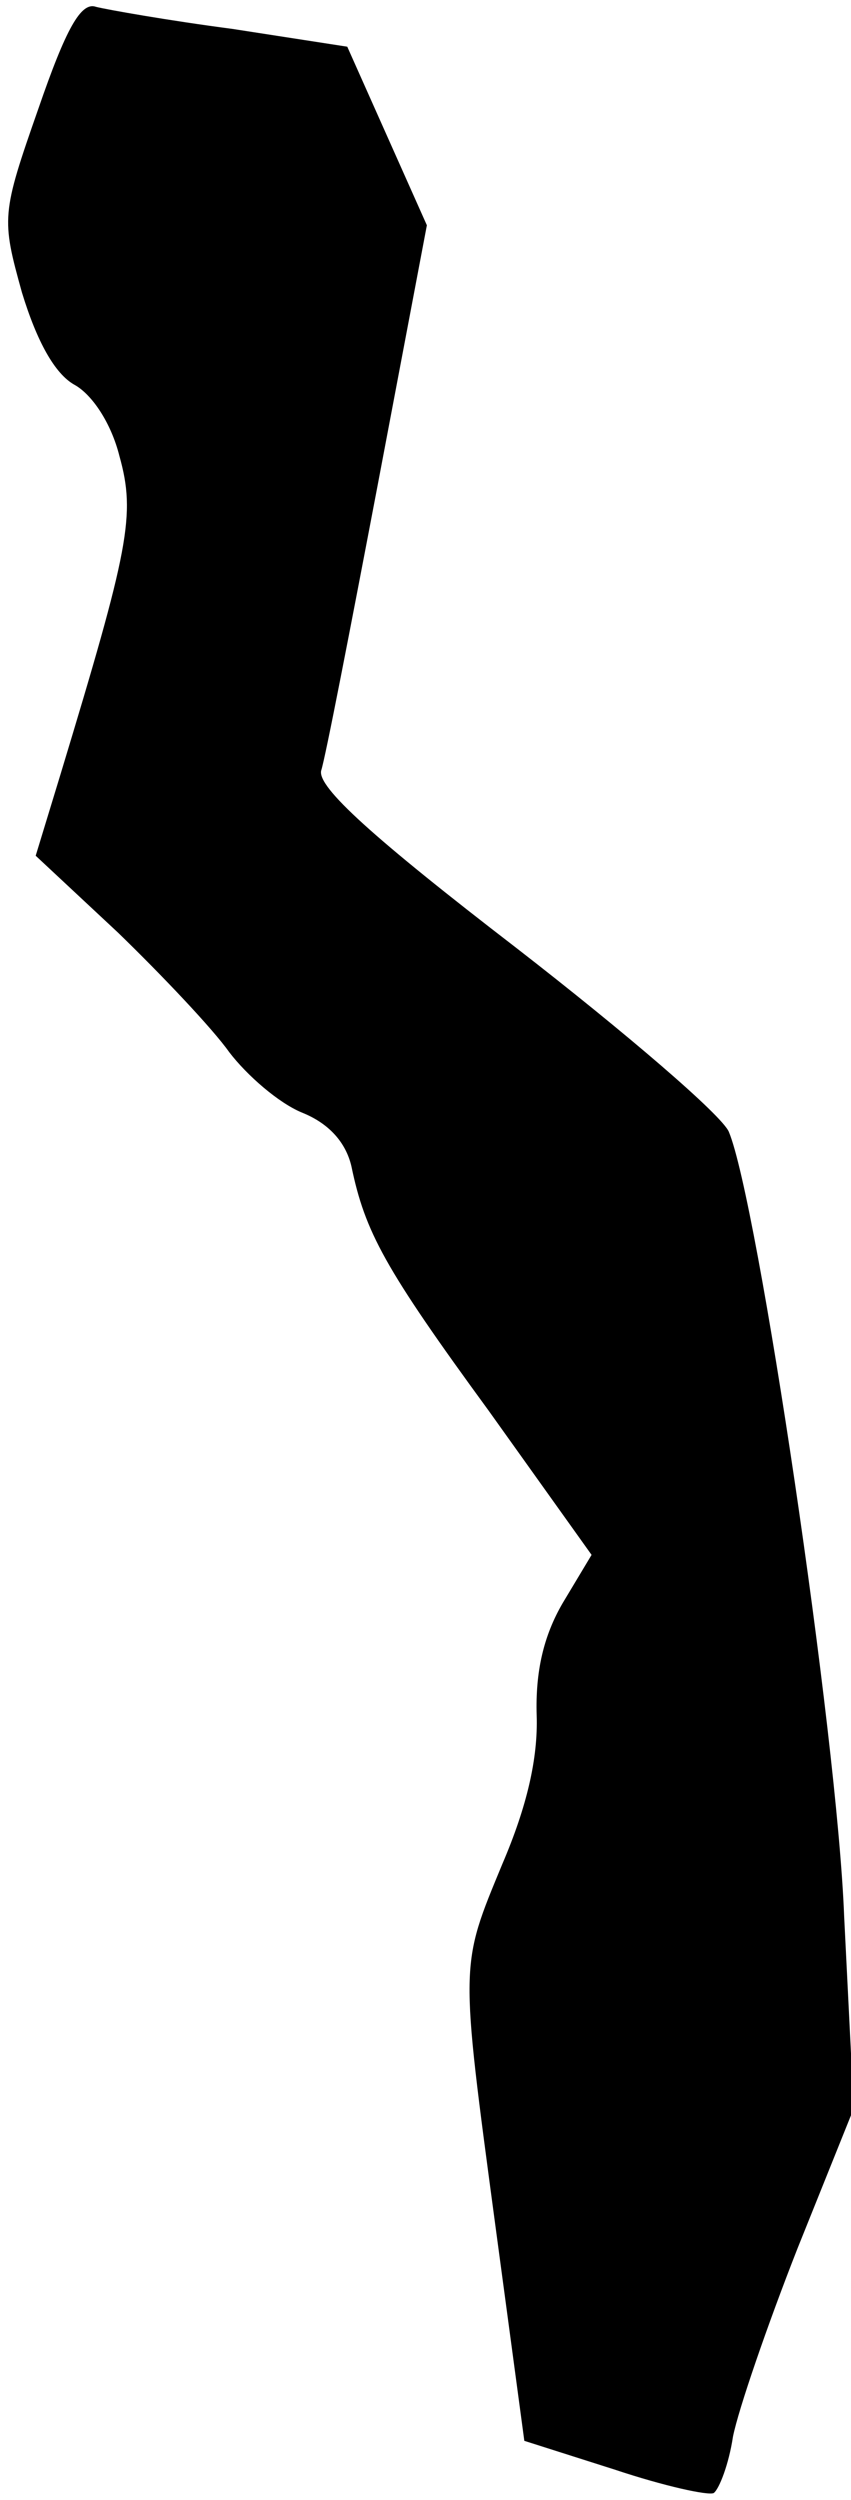 <?xml version="1.0" standalone="no"?>
<!DOCTYPE svg PUBLIC "-//W3C//DTD SVG 20010904//EN"
 "http://www.w3.org/TR/2001/REC-SVG-20010904/DTD/svg10.dtd">
<svg version="1.0" xmlns="http://www.w3.org/2000/svg"
 width="62pt" height="182pt" viewBox="0 0 62 182"
 preserveAspectRatio="xMidYMid meet">
<g transform="translate(0,182) scale(0.1,-0.1)"
fill="#000000" stroke="none">
<path fill="#000000" stroke="none" d="M28 1741 c-27 -77 -27 -80 -12 -134 11
-36 24 -59 38 -67 13 -7 27 -28 33 -52 12 -43 7 -67 -43 -232 l-18 -59 60 -56
c32 -31 69 -70 81 -87 13 -17 36 -37 53 -44 20 -8 32 -22 36 -39 10 -48 24
-74 100 -178 l75 -105 -21 -35 c-14 -24 -20 -50 -19 -82 1 -31 -7 -66 -25
-108 -31 -75 -31 -70 -5 -264 l21 -156 66 -21 c36 -12 68 -19 72 -17 4 3 11
21 14 41 4 20 25 81 47 137 l41 102 -7 140 c-5 132 -63 521 -84 571 -5 12 -75
72 -155 134 -104 80 -145 117 -142 129 3 9 21 102 41 207 l36 190 -29 65 -29
65 -84 13 c-46 6 -91 14 -99 16 -11 4 -22 -16 -42 -74z"/>
</g>
</svg>
